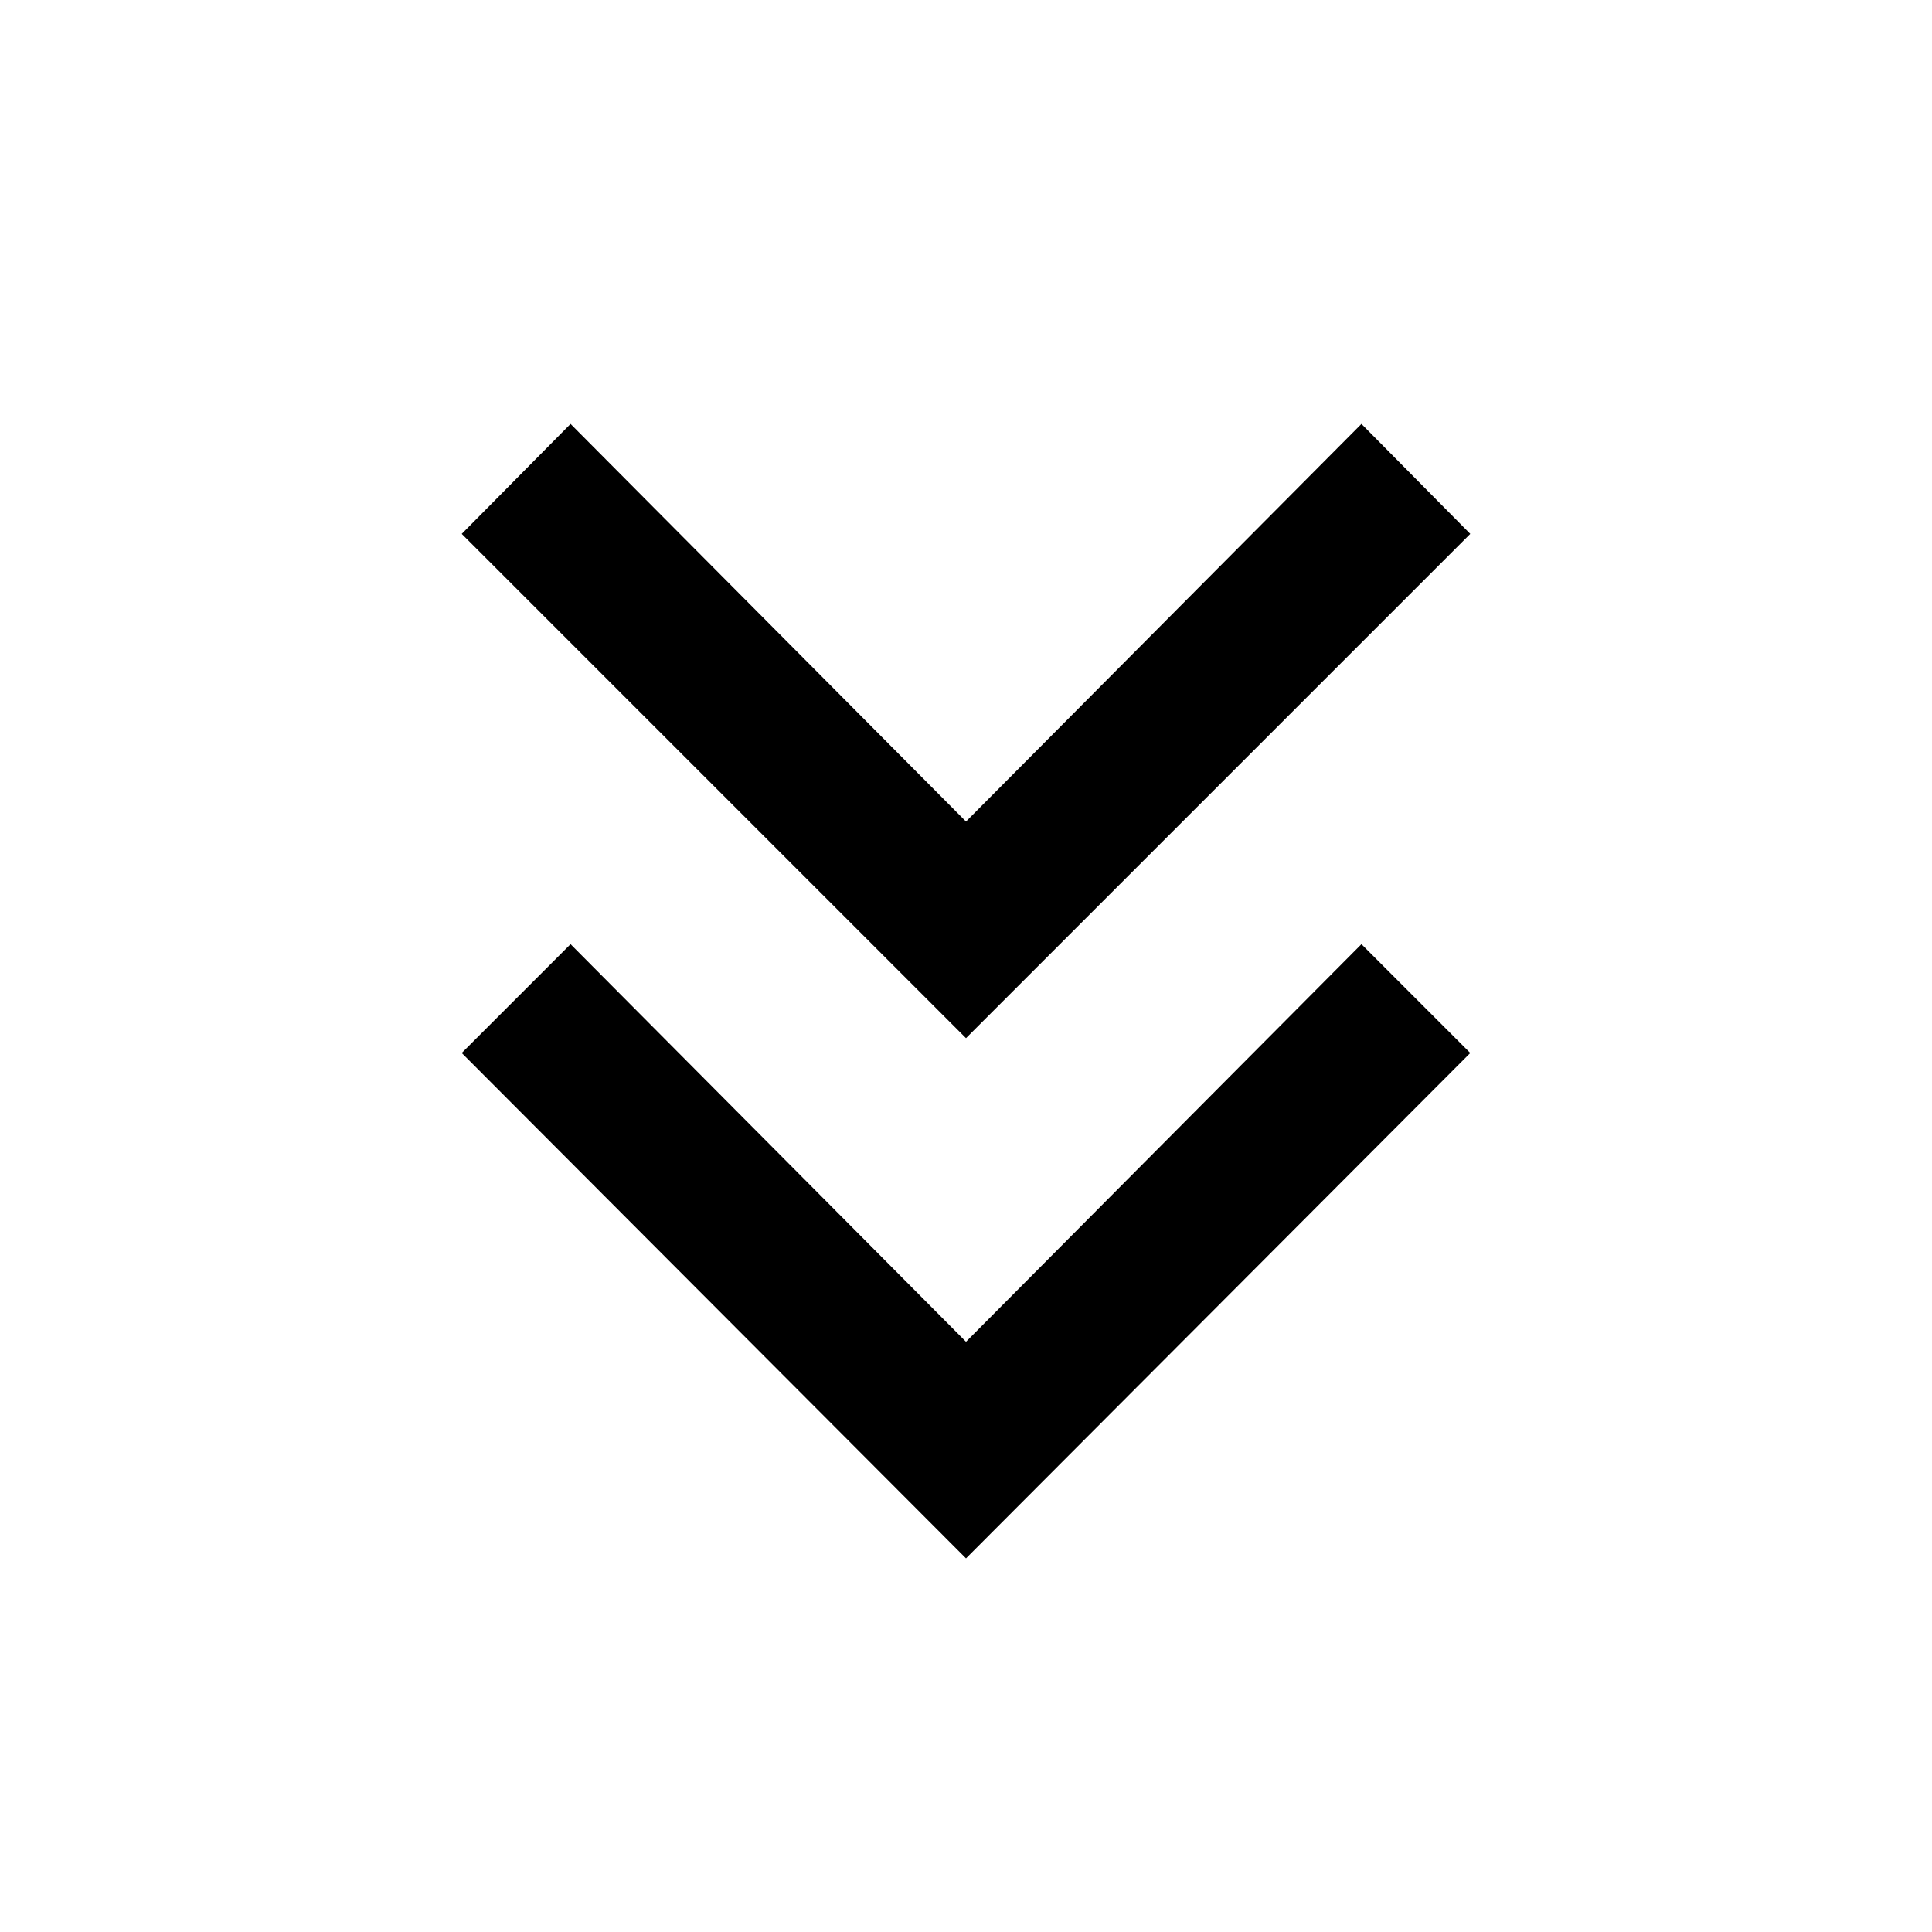 <svg xmlns="http://www.w3.org/2000/svg" height="48" viewBox="0 -960 960 960" width="48"><path d="M480-185.65 229.43-436.78l54.07-54.07L480-293.28l196.5-197.57 54.07 54.07L480-185.65Zm0-258.5L229.43-694.72l54.07-54.63L480-551.78l196.5-197.57 54.07 54.63L480-444.15Z"/></svg>